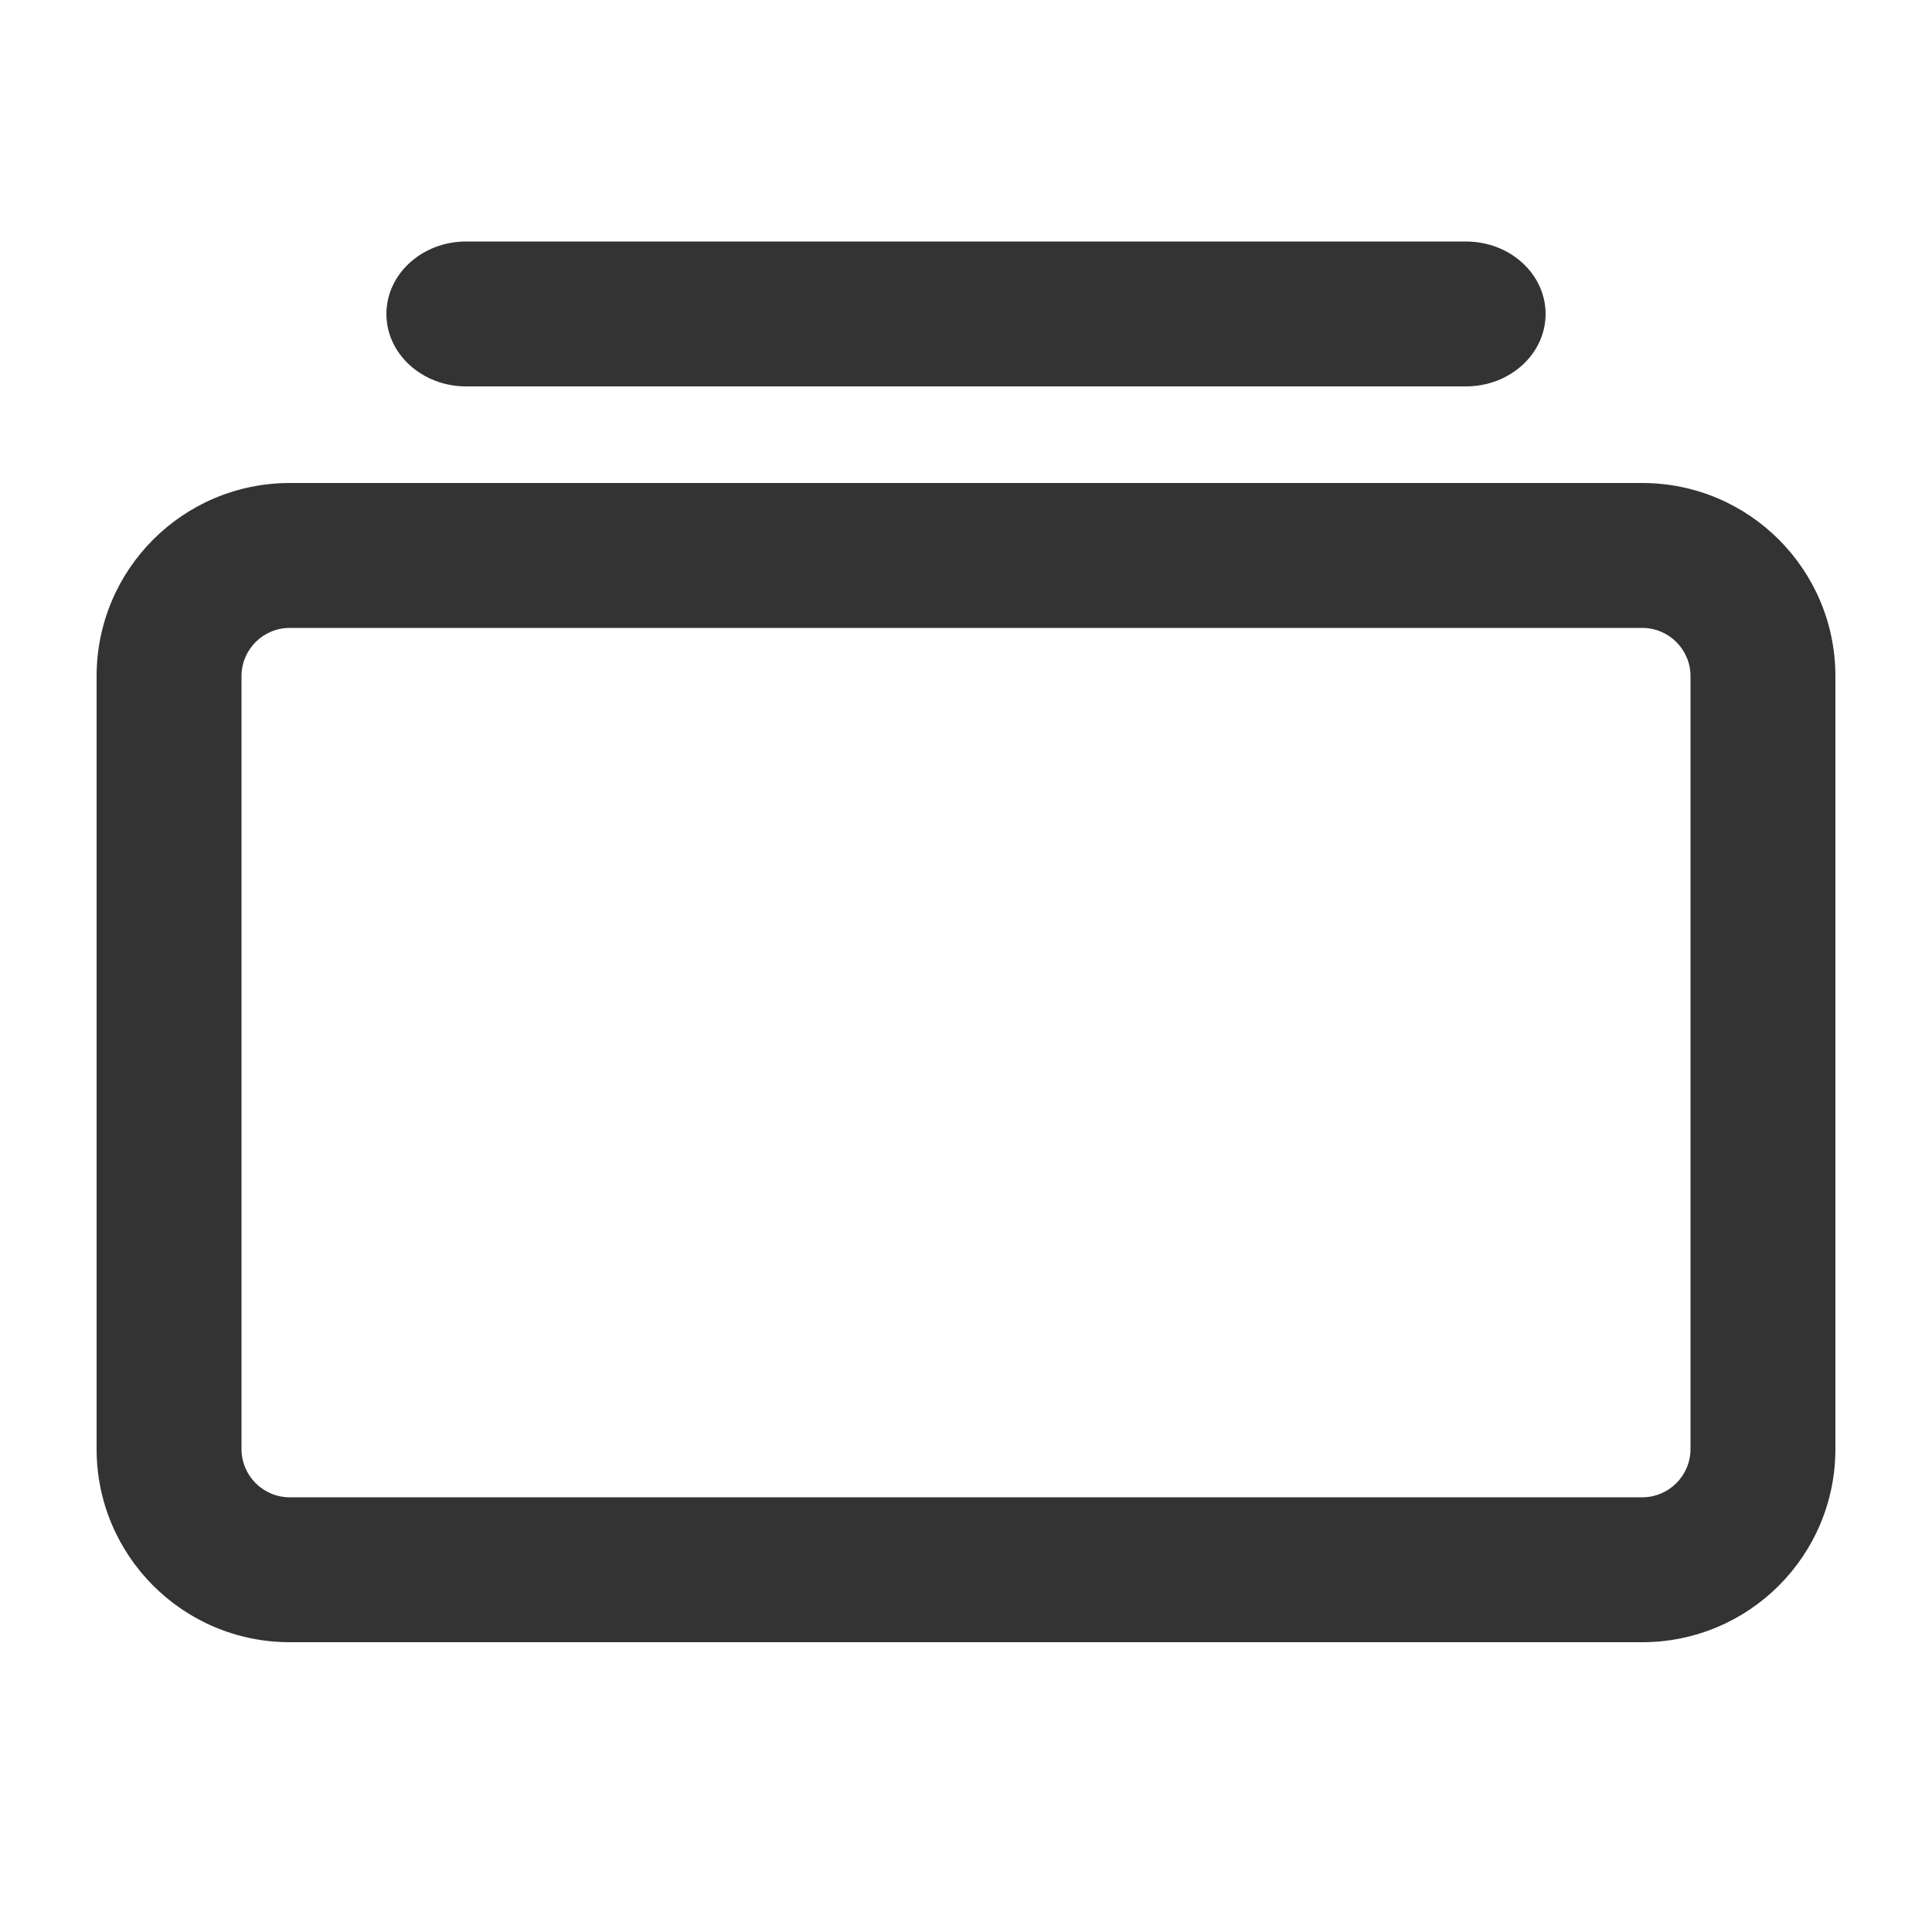 <svg width="16" height="16" viewBox="0 0 16 16" fill="none" xmlns="http://www.w3.org/2000/svg">
<path fill-rule="evenodd" clip-rule="evenodd" d="M3.86 2C3.496 2 3.2 2.269 3.2 2.6C3.2 2.931 3.496 3.2 3.86 3.2H12.14C12.505 3.2 12.8 2.931 12.8 2.6C12.8 2.269 12.505 2 12.14 2H3.86ZM2 12L2 5.6C2 5.379 2.179 5.2 2.4 5.2L13.6 5.2C13.821 5.2 14 5.379 14 5.6V12C14 12.221 13.821 12.4 13.6 12.4L2.4 12.4C2.179 12.4 2 12.221 2 12ZM2.4 13.6C1.516 13.6 0.8 12.884 0.8 12L0.8 5.6C0.8 4.716 1.516 4 2.4 4L13.6 4C14.484 4 15.2 4.716 15.2 5.6L15.2 12C15.2 12.884 14.484 13.6 13.6 13.6L2.4 13.6Z" fill="#333333"/>
</svg>
